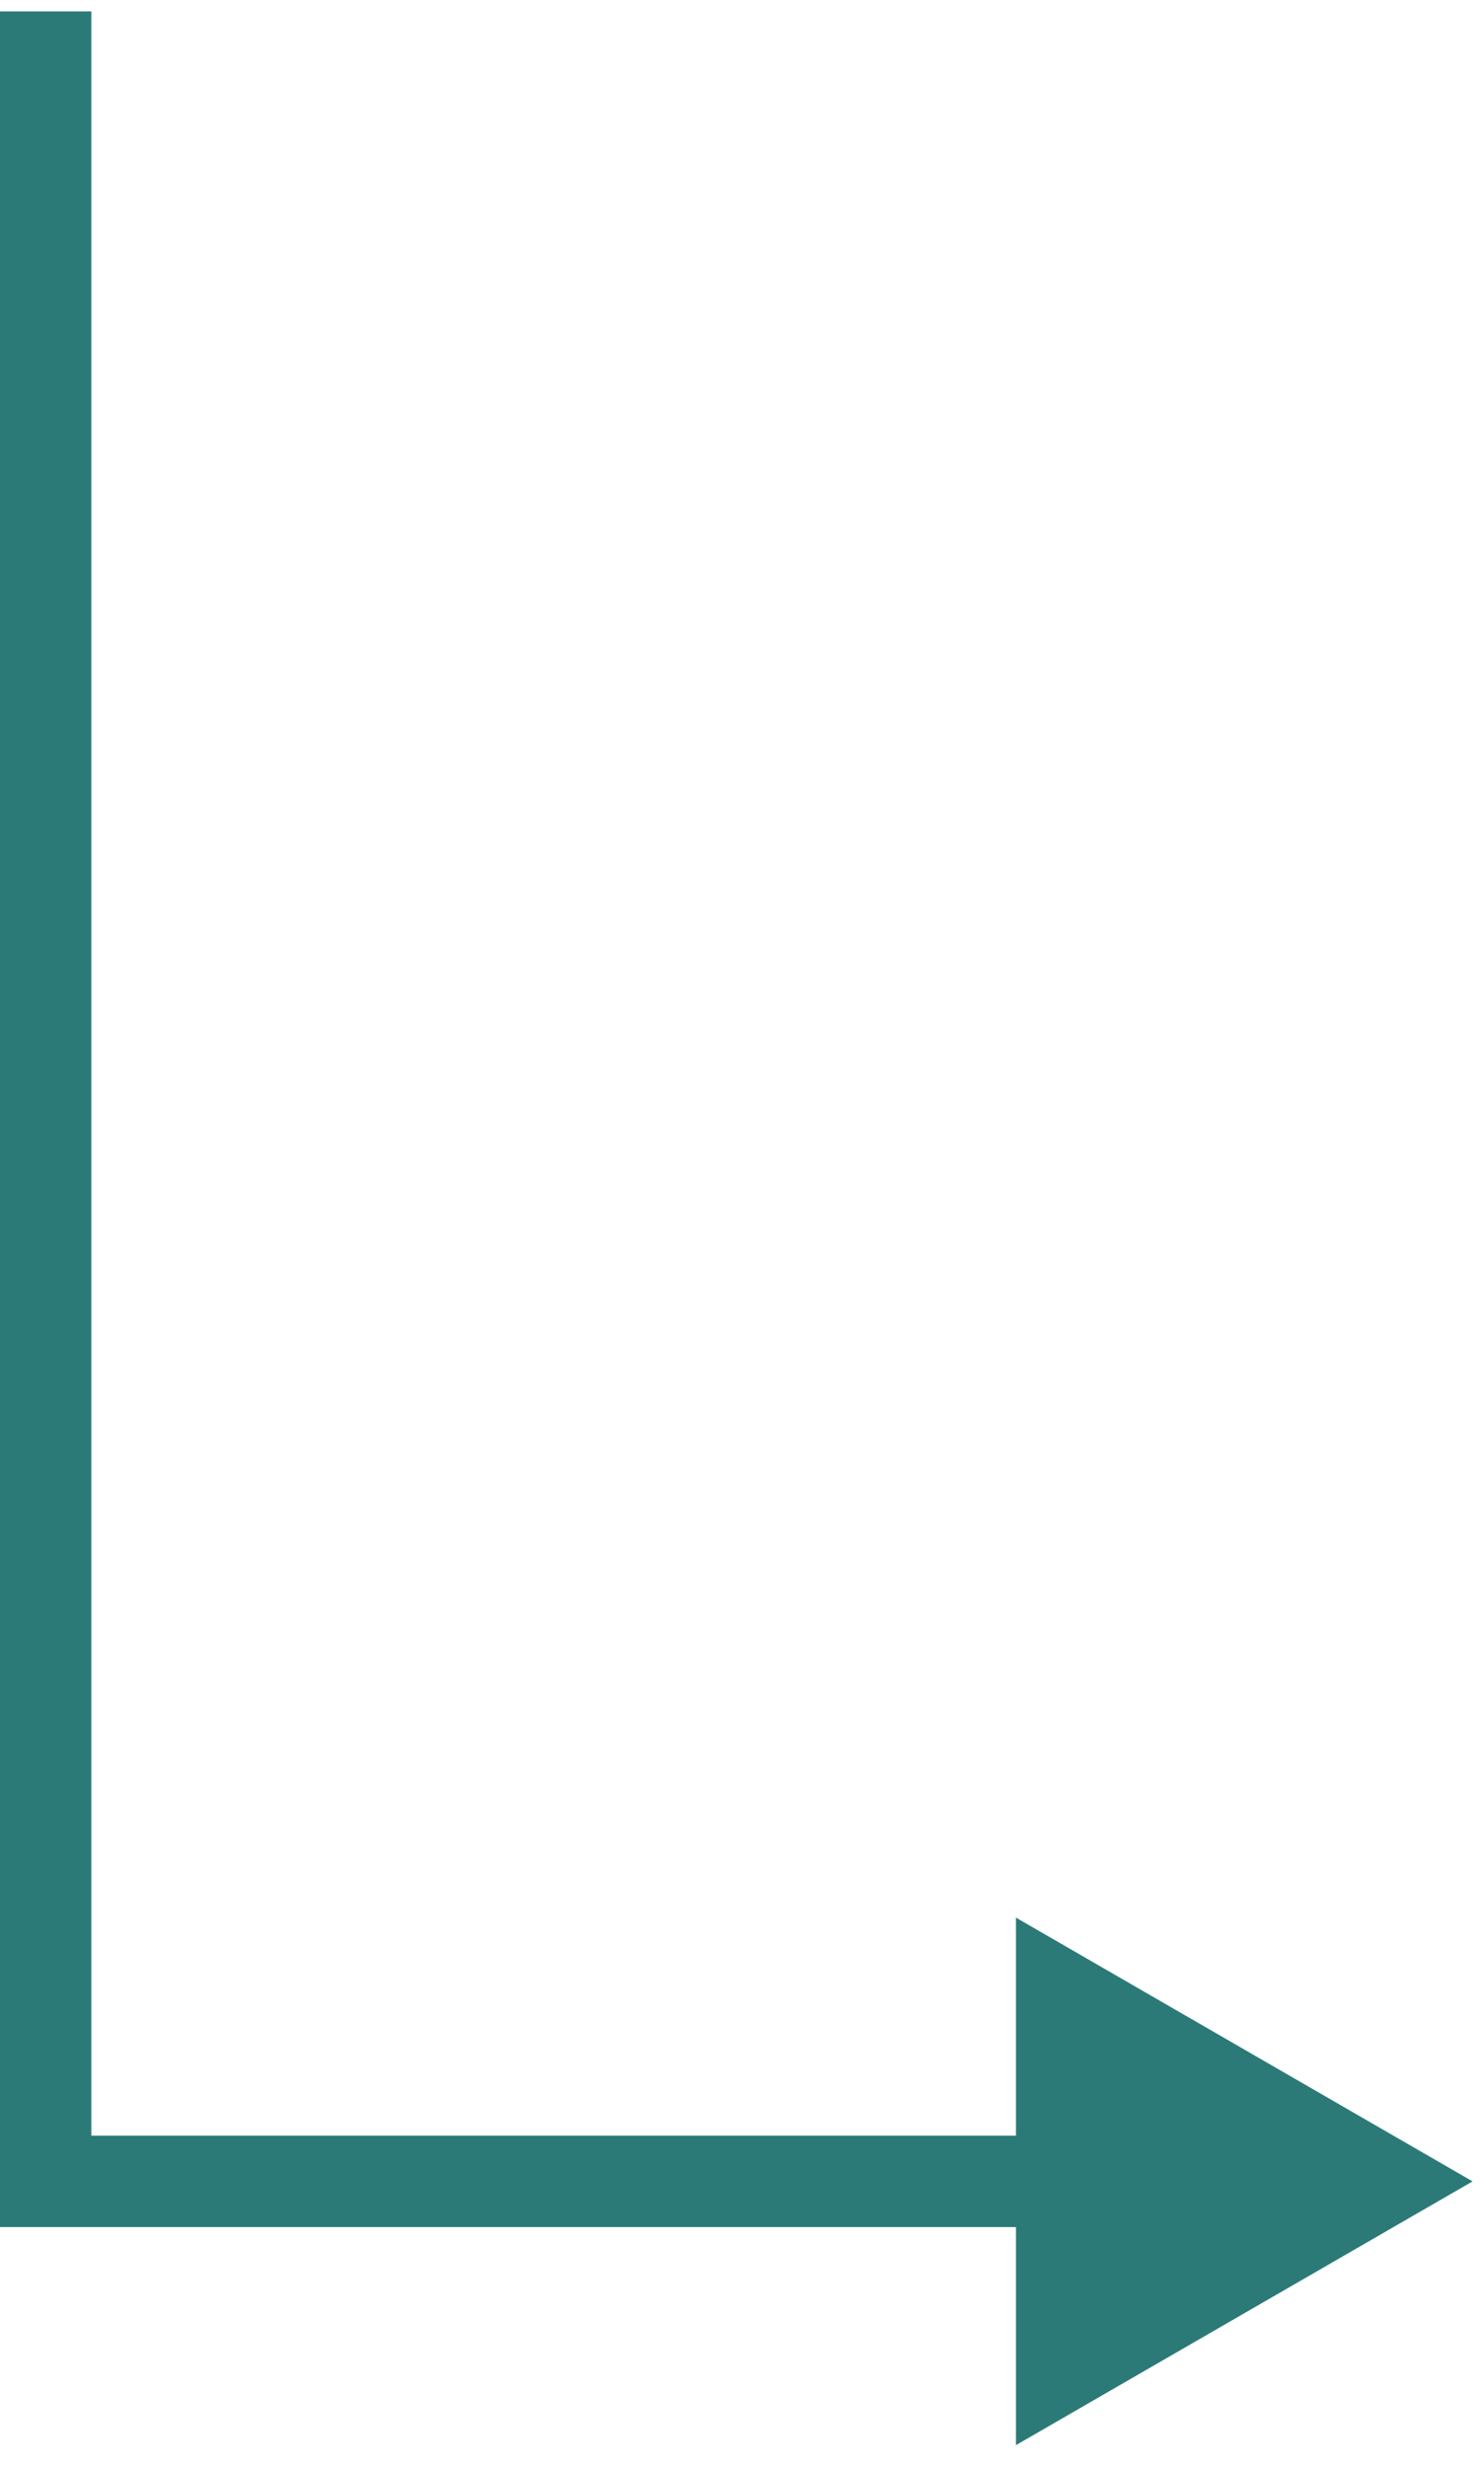 <svg width="65" height="108" viewBox="0 0 65 108" fill="none" xmlns="http://www.w3.org/2000/svg">
<path d="M2 95.5H0V97.5H2V95.5ZM64.5 95.5L44.5 83.953V107.047L64.5 95.5ZM0 0.5V95.5H4V0.5H0ZM2 97.5H46.5V93.5H2V97.5Z" fill="#2B7A78"/>
</svg>
